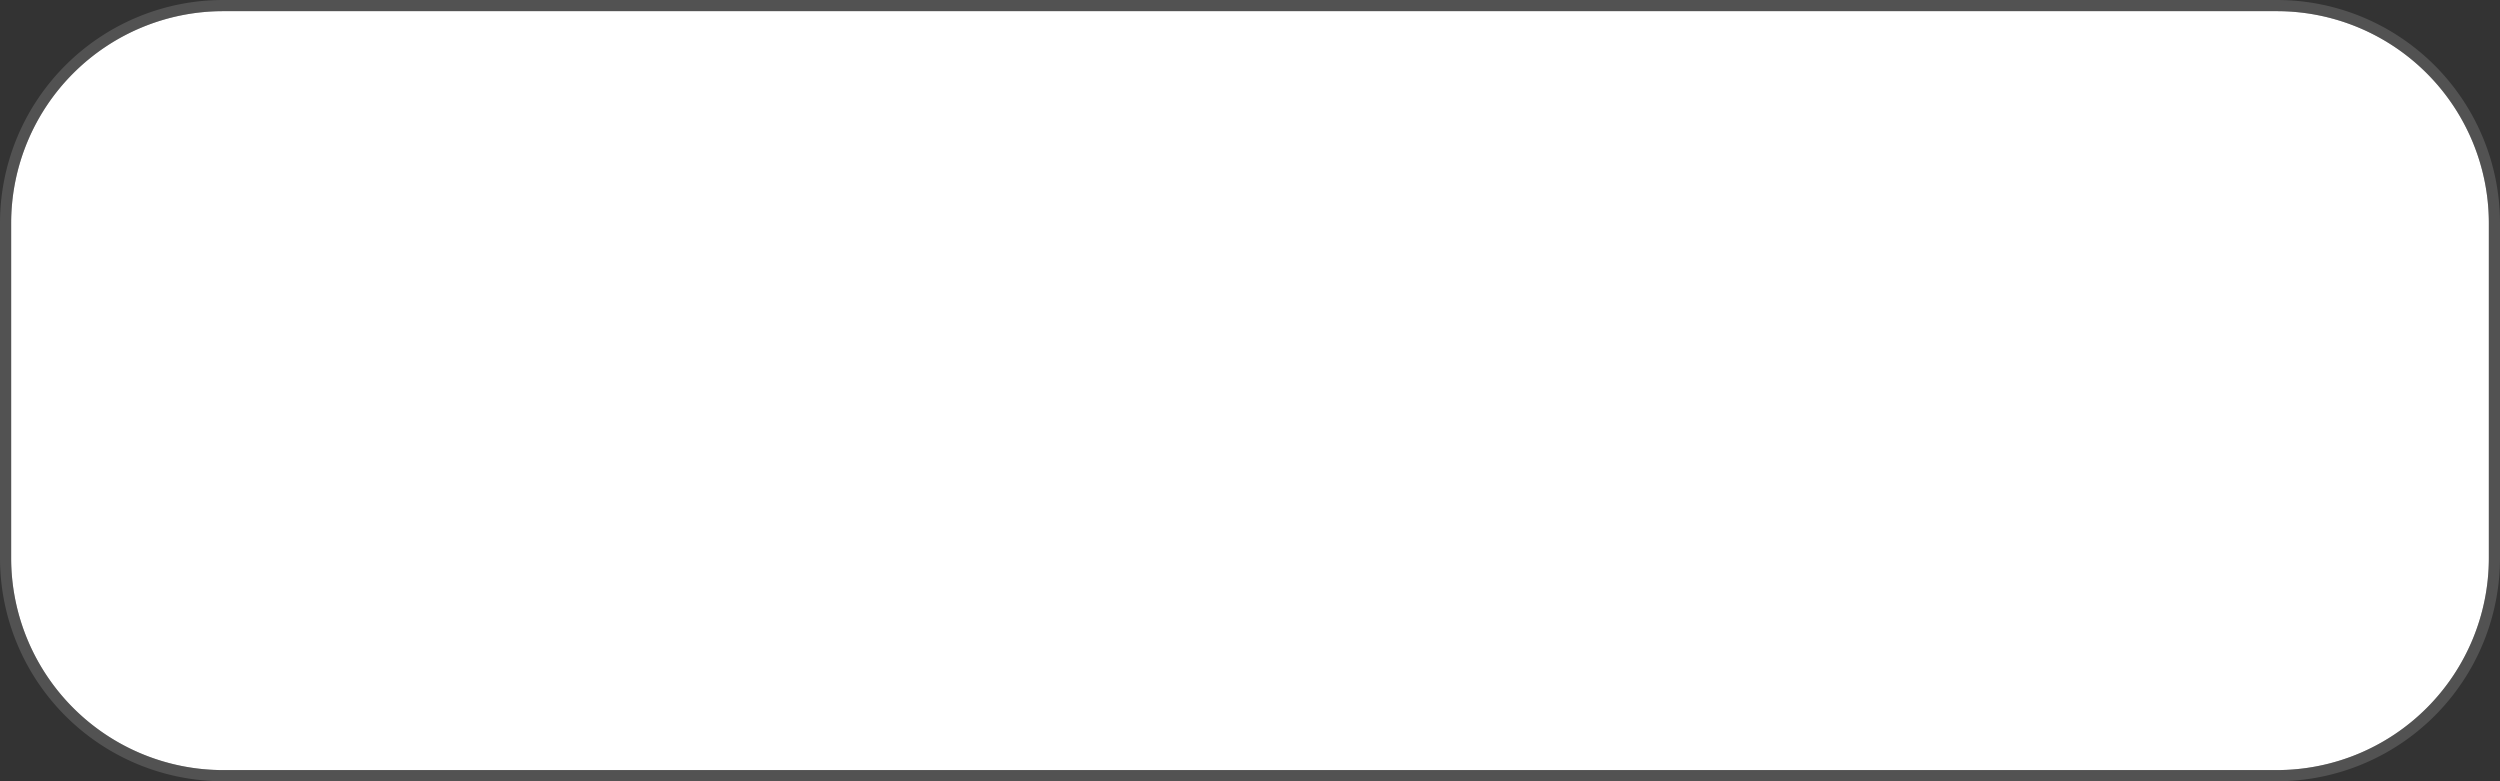 ﻿<?xml version="1.0" encoding="utf-8"?>
<svg version="1.1" xmlns:xlink="http://www.w3.org/1999/xlink" width="224px" height="70px" viewBox="433 380  224 70" xmlns="http://www.w3.org/2000/svg">
  <rect x="433" y="380" width="224" height="70" fill="#333333" stroke="none"/>
  <path d="M 434 400  A 19 19 0 0 1 453 381 L 637 381  A 19 19 0 0 1 656 400 L 656 430  A 19 19 0 0 1 637 449 L 453 449  A 19 19 0 0 1 434 430 L 434 400  Z " fill-rule="nonzero" fill="#ffffff" stroke="none" />
  <path d="M 433.5 400  A 19.5 19.5 0 0 1 453 380.5 L 637 380.5  A 19.5 19.5 0 0 1 656.5 400 L 656.5 430  A 19.5 19.5 0 0 1 637 449.5 L 453 449.5  A 19.5 19.5 0 0 1 433.5 430 L 433.5 400  Z " stroke-width="1" stroke="#8c8c8c" fill="none" stroke-opacity="0.353" />
</svg>